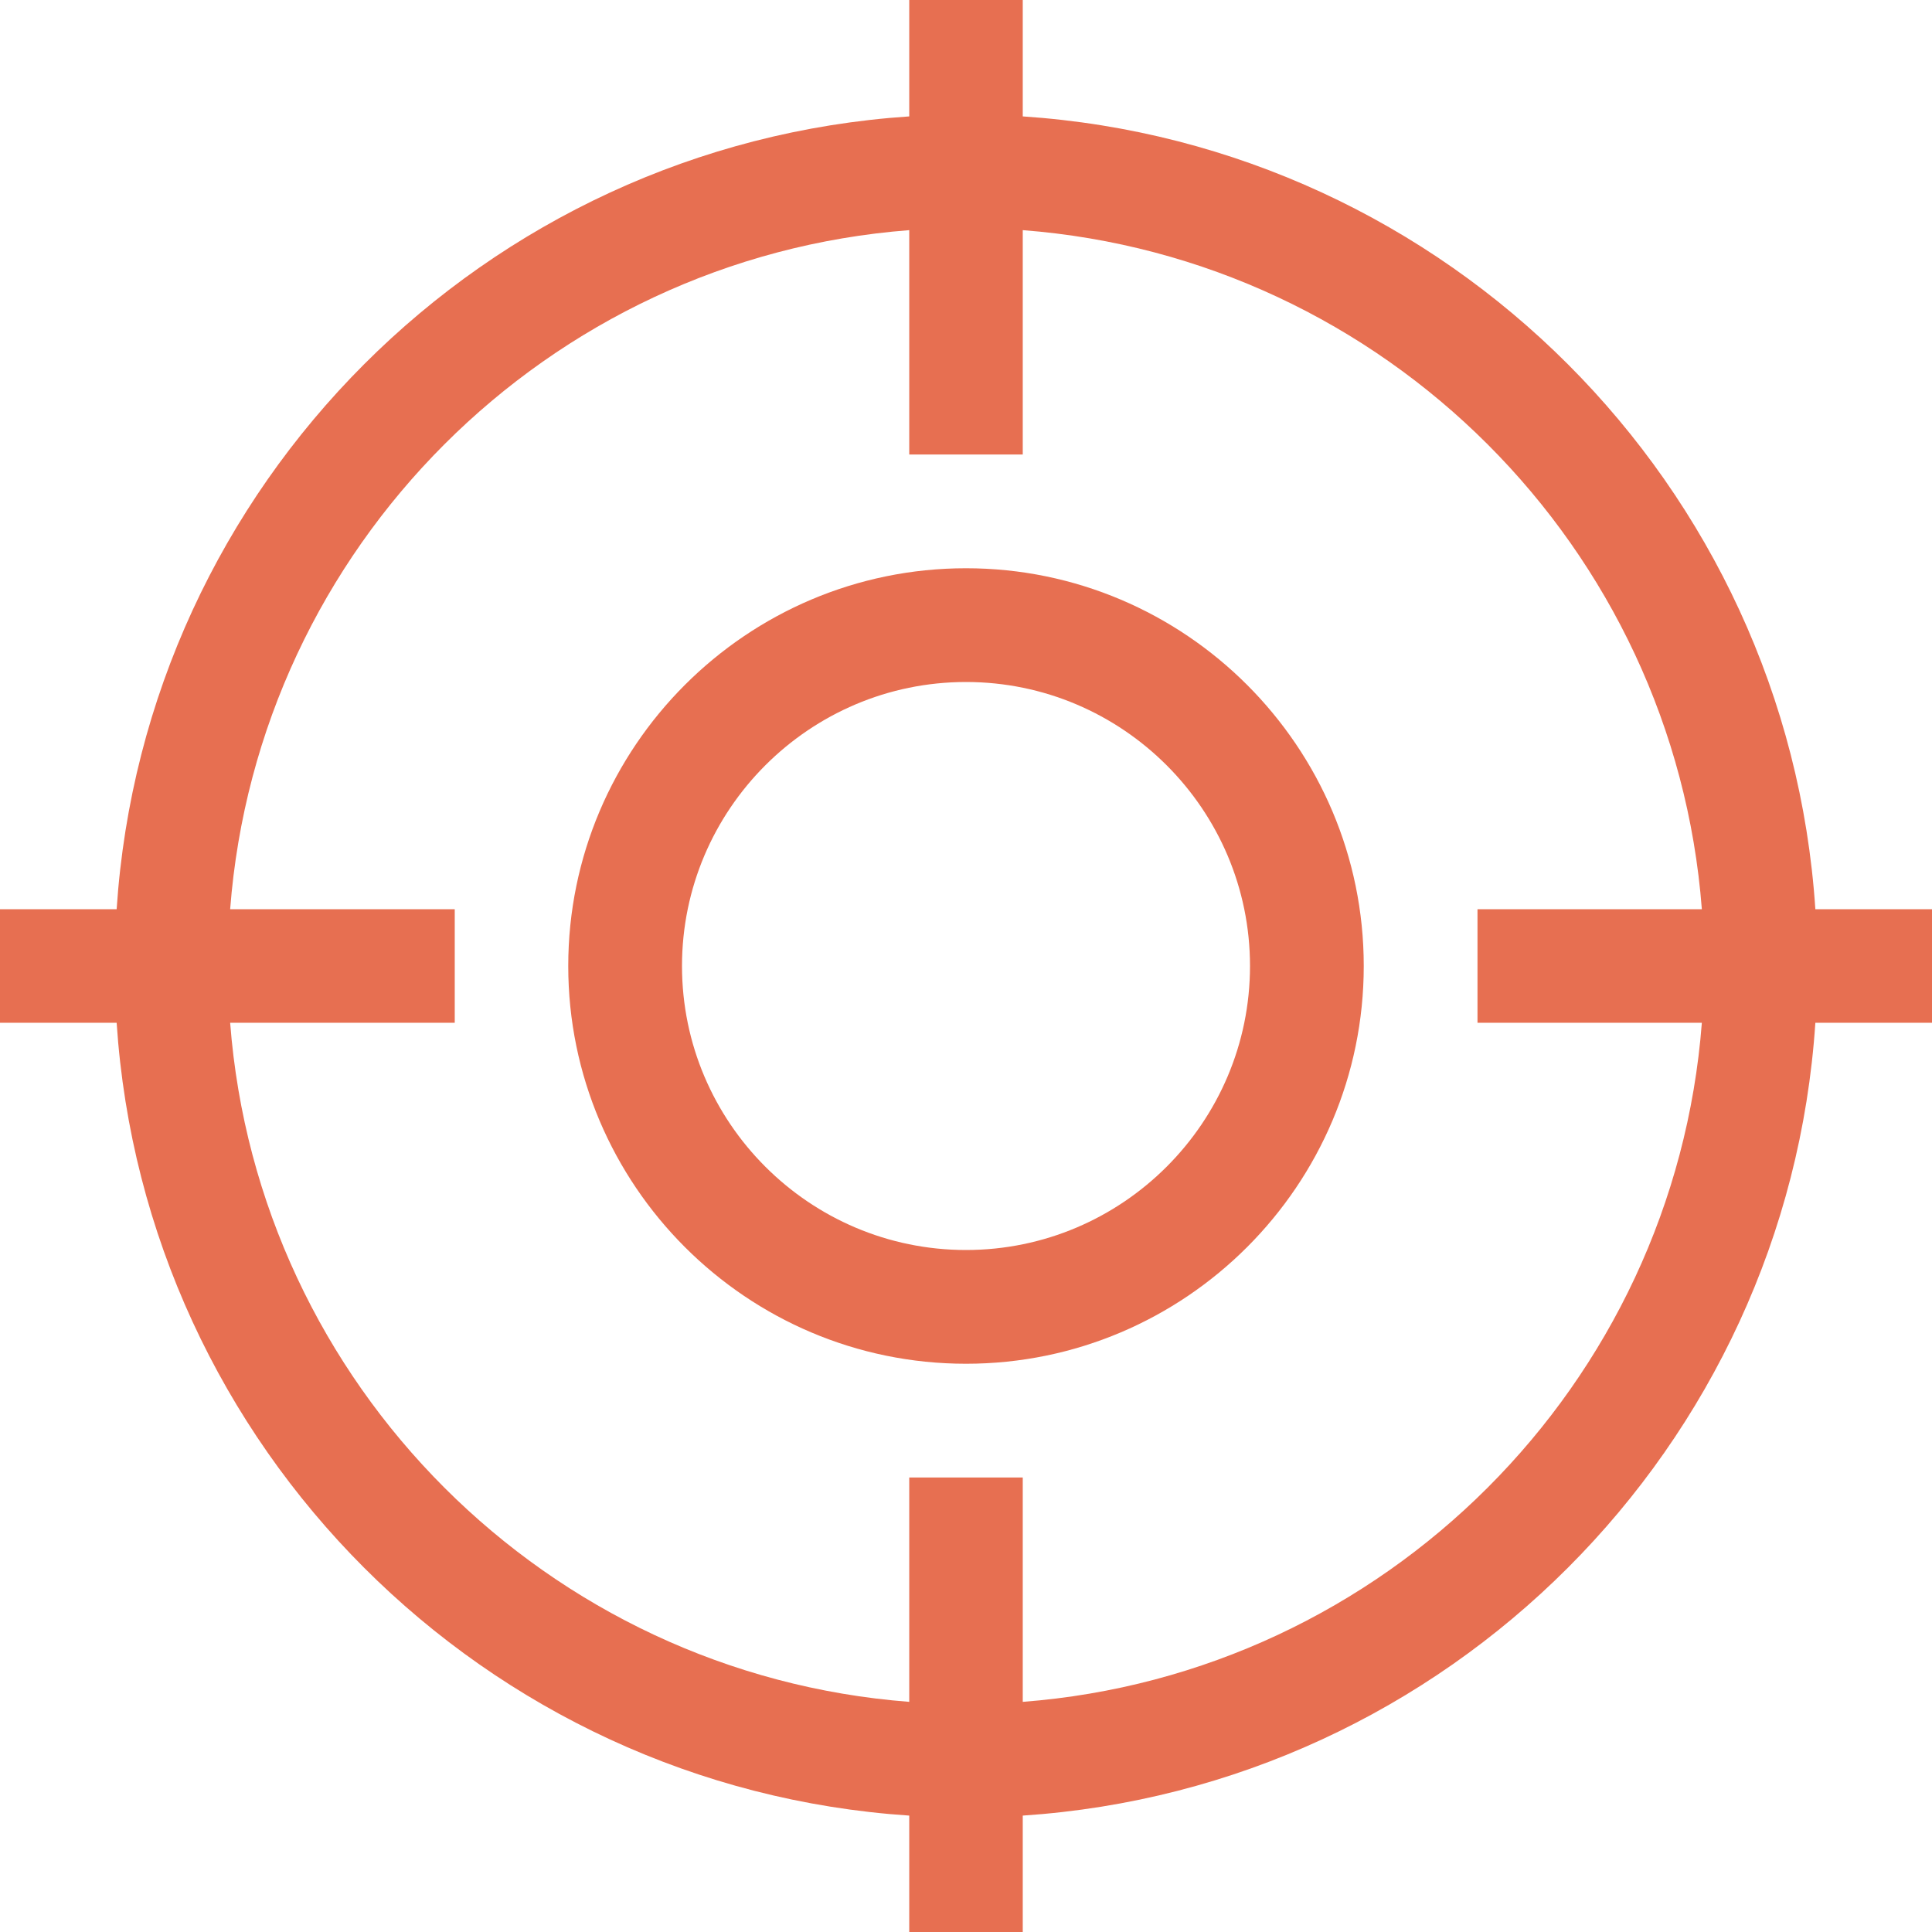 <svg width="8" height="8" viewBox="0 0 8 8" fill="none" xmlns="http://www.w3.org/2000/svg">
<g clip-path="url(#clip0_19_1215)">
<path fill-rule="evenodd" clip-rule="evenodd" d="M0.953 3.765C1.068 2.266 2.266 1.068 3.765 0.953V1.882H4.235V0.953C5.734 1.068 6.932 2.266 7.047 3.765H6.118V4.235H7.047C6.932 5.734 5.734 6.932 4.235 7.047V6.118H3.765V7.047C2.266 6.932 1.068 5.734 0.953 4.235H1.883V3.765H0.953V3.765ZM0.483 4.235C0.599 5.993 2.006 7.401 3.765 7.518V8H4.235V7.518C5.994 7.401 7.401 5.993 7.517 4.235H8V3.765H7.517C7.401 2.007 5.994 0.599 4.235 0.482V-4.17233e-07H3.765V0.482C2.006 0.599 0.599 2.007 0.483 3.765H0V4.235H0.483V4.235ZM4 2.824C4.648 2.824 5.176 3.352 5.176 4C5.176 4.648 4.648 5.176 4 5.176C3.352 5.176 2.824 4.648 2.824 4C2.824 3.352 3.352 2.824 4 2.824ZM4 5.647C4.908 5.647 5.647 4.908 5.647 4C5.647 3.092 4.908 2.353 4 2.353C3.092 2.353 2.353 3.092 2.353 4C2.353 4.908 3.092 5.647 4 5.647Z" fill="#E76F51"/>
</g>
<defs>
<clipPath id="clip0_19_1215">
<rect width="8" height="8" fill="white" transform="matrix(-1 0 0 -1 8 8)"/>
</clipPath>
</defs>
</svg>
